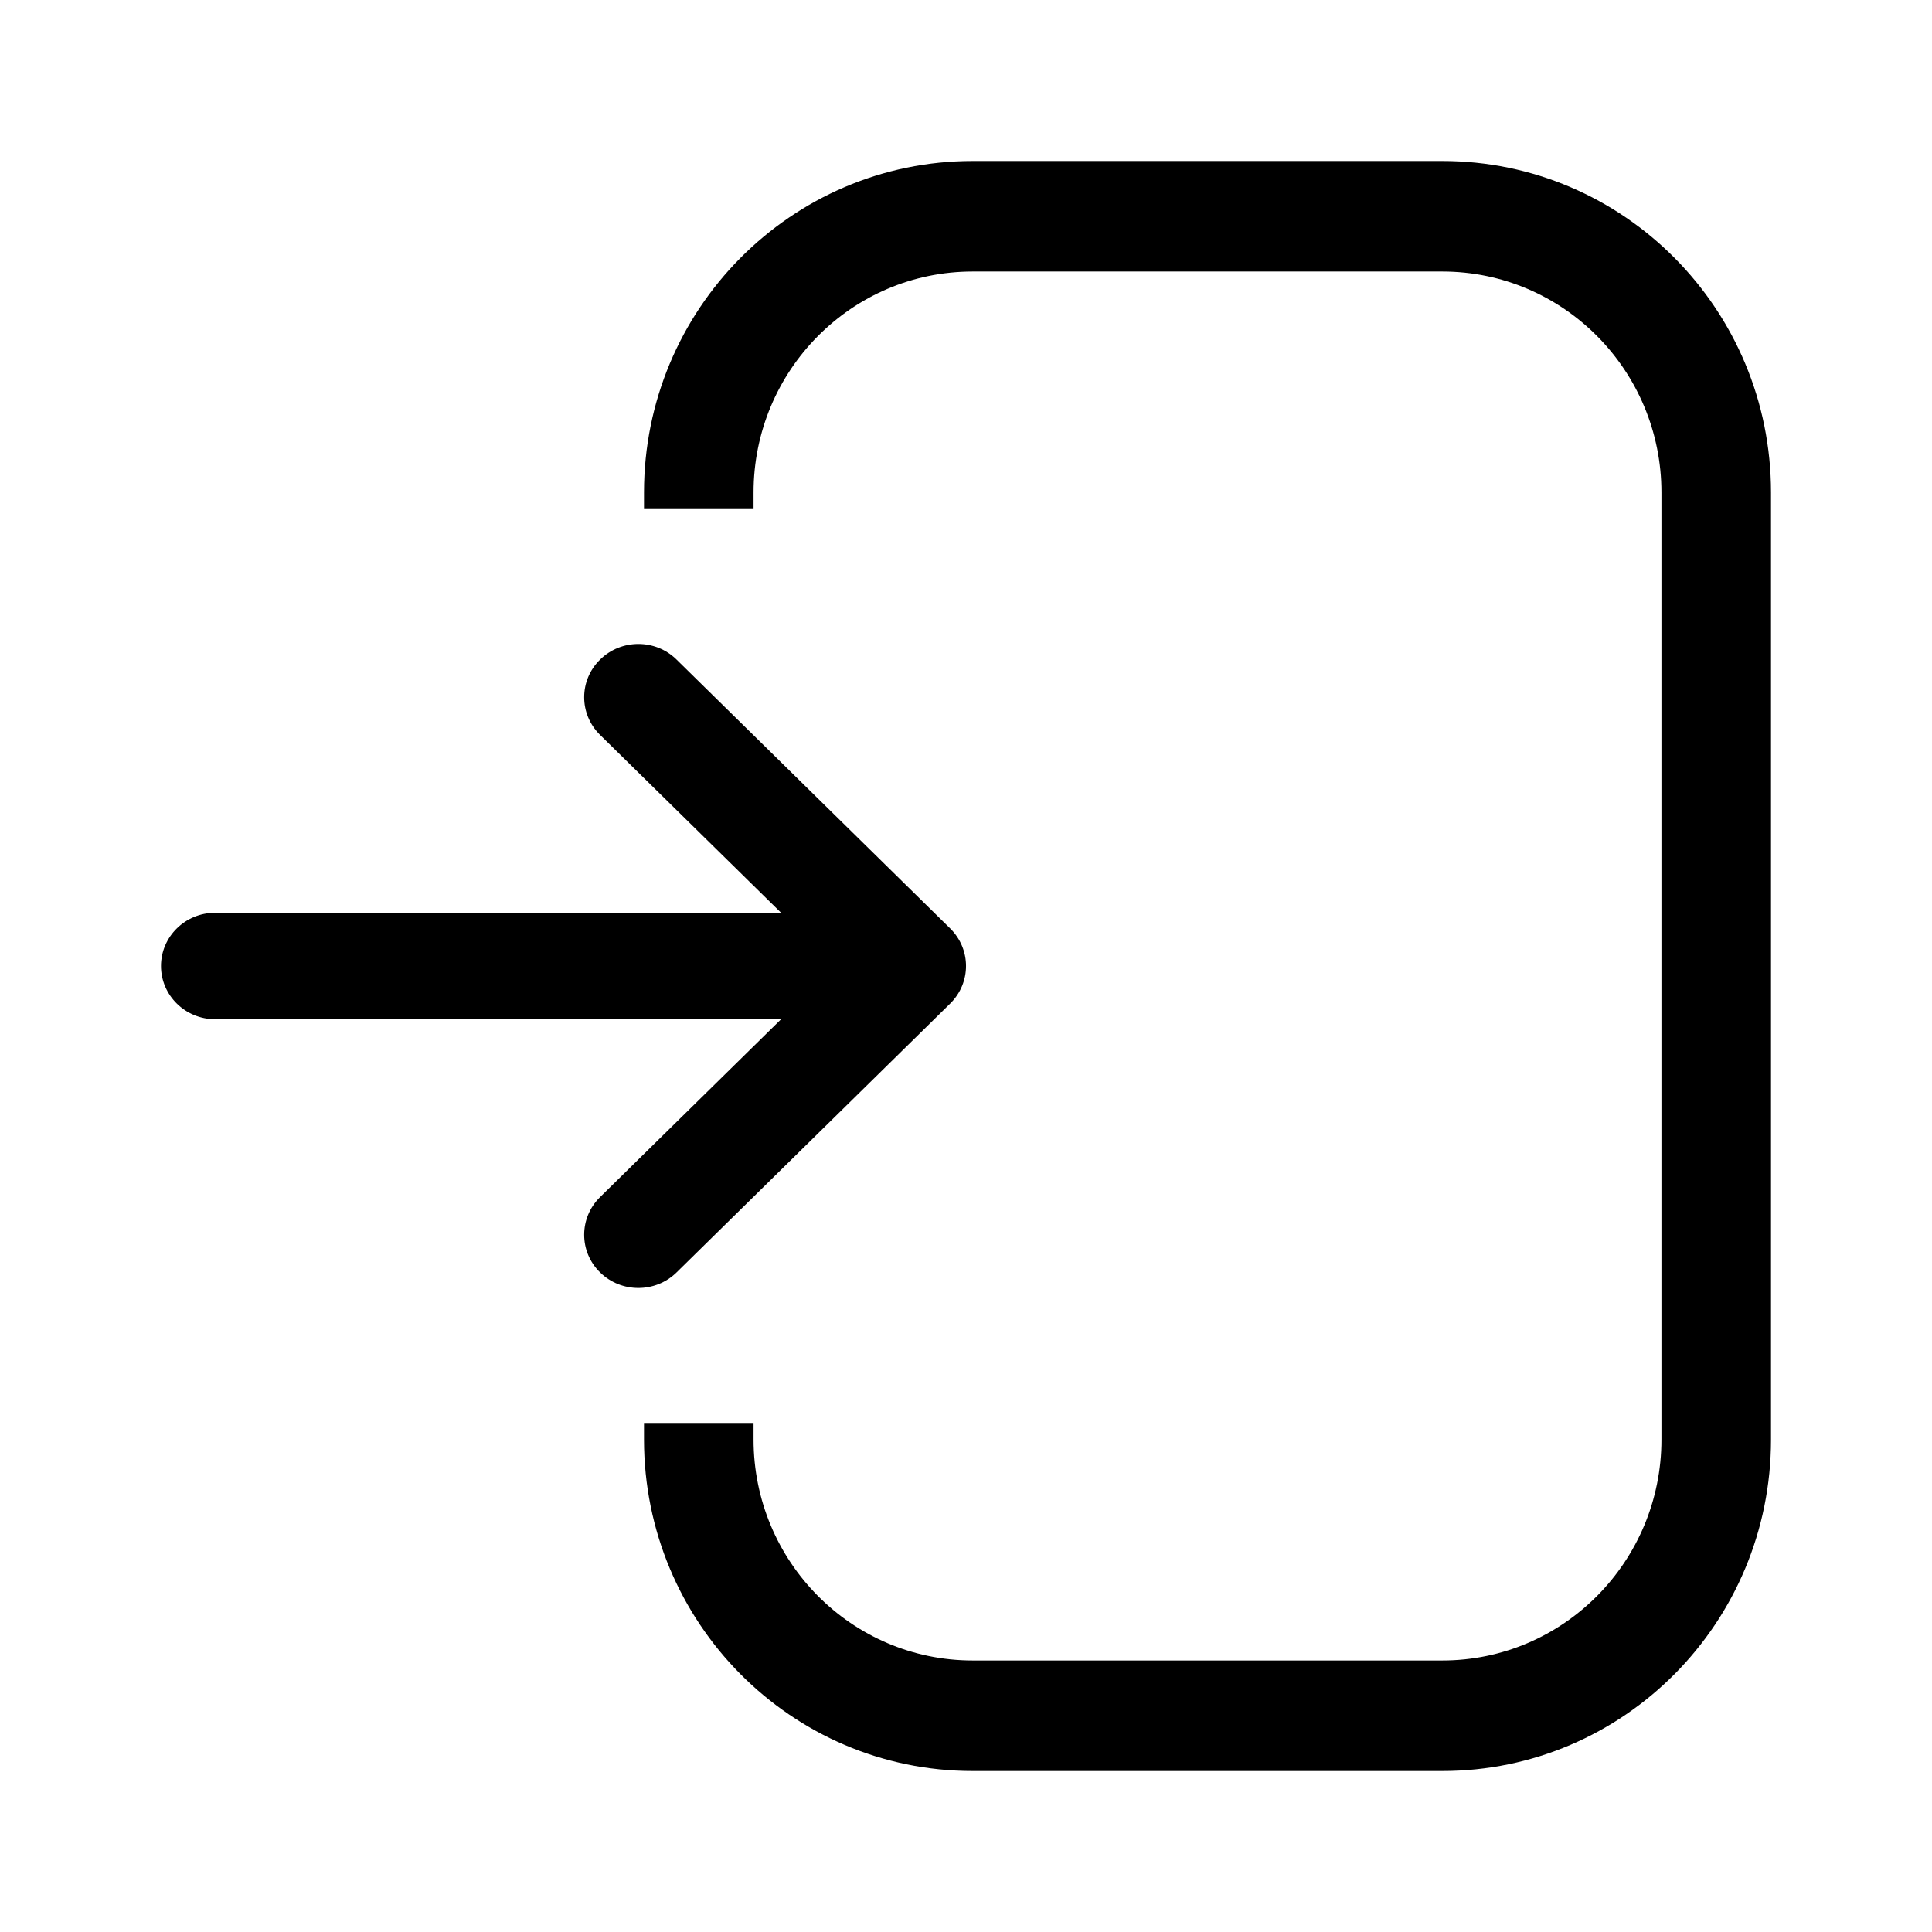 <svg width="24" height="24" viewBox="0 0 24 24" fill="none" xmlns="http://www.w3.org/2000/svg">
<path d="M12.083 20.627C10.58 20.627 9.361 19.398 9.361 17.882V17.686H8V17.882C8 20.157 9.828 22 12.083 22H17.917C20.172 22 22 20.157 22 17.882V6.118C22 3.844 20.172 2 17.917 2H12.083C9.828 2 8 3.844 8 6.118V6.314H9.361V6.118C9.361 4.602 10.58 3.373 12.083 3.373H17.917C19.42 3.373 20.639 4.602 20.639 6.118V17.882C20.639 19.398 19.42 20.627 17.917 20.627H12.083Z" fill="currentColor"/>
<path d="M8.405 8.194C8.143 7.935 7.717 7.935 7.454 8.194C7.191 8.452 7.191 8.87 7.454 9.129L9.703 11.339H2.673C2.301 11.339 2 11.635 2 12C2 12.365 2.301 12.661 2.673 12.661H9.703L7.454 14.871C7.191 15.13 7.191 15.548 7.454 15.806C7.717 16.064 8.143 16.064 8.405 15.806L11.803 12.467C12.066 12.209 12.066 11.791 11.803 11.533L8.405 8.194Z" fill="currentColor"/>
</svg>

